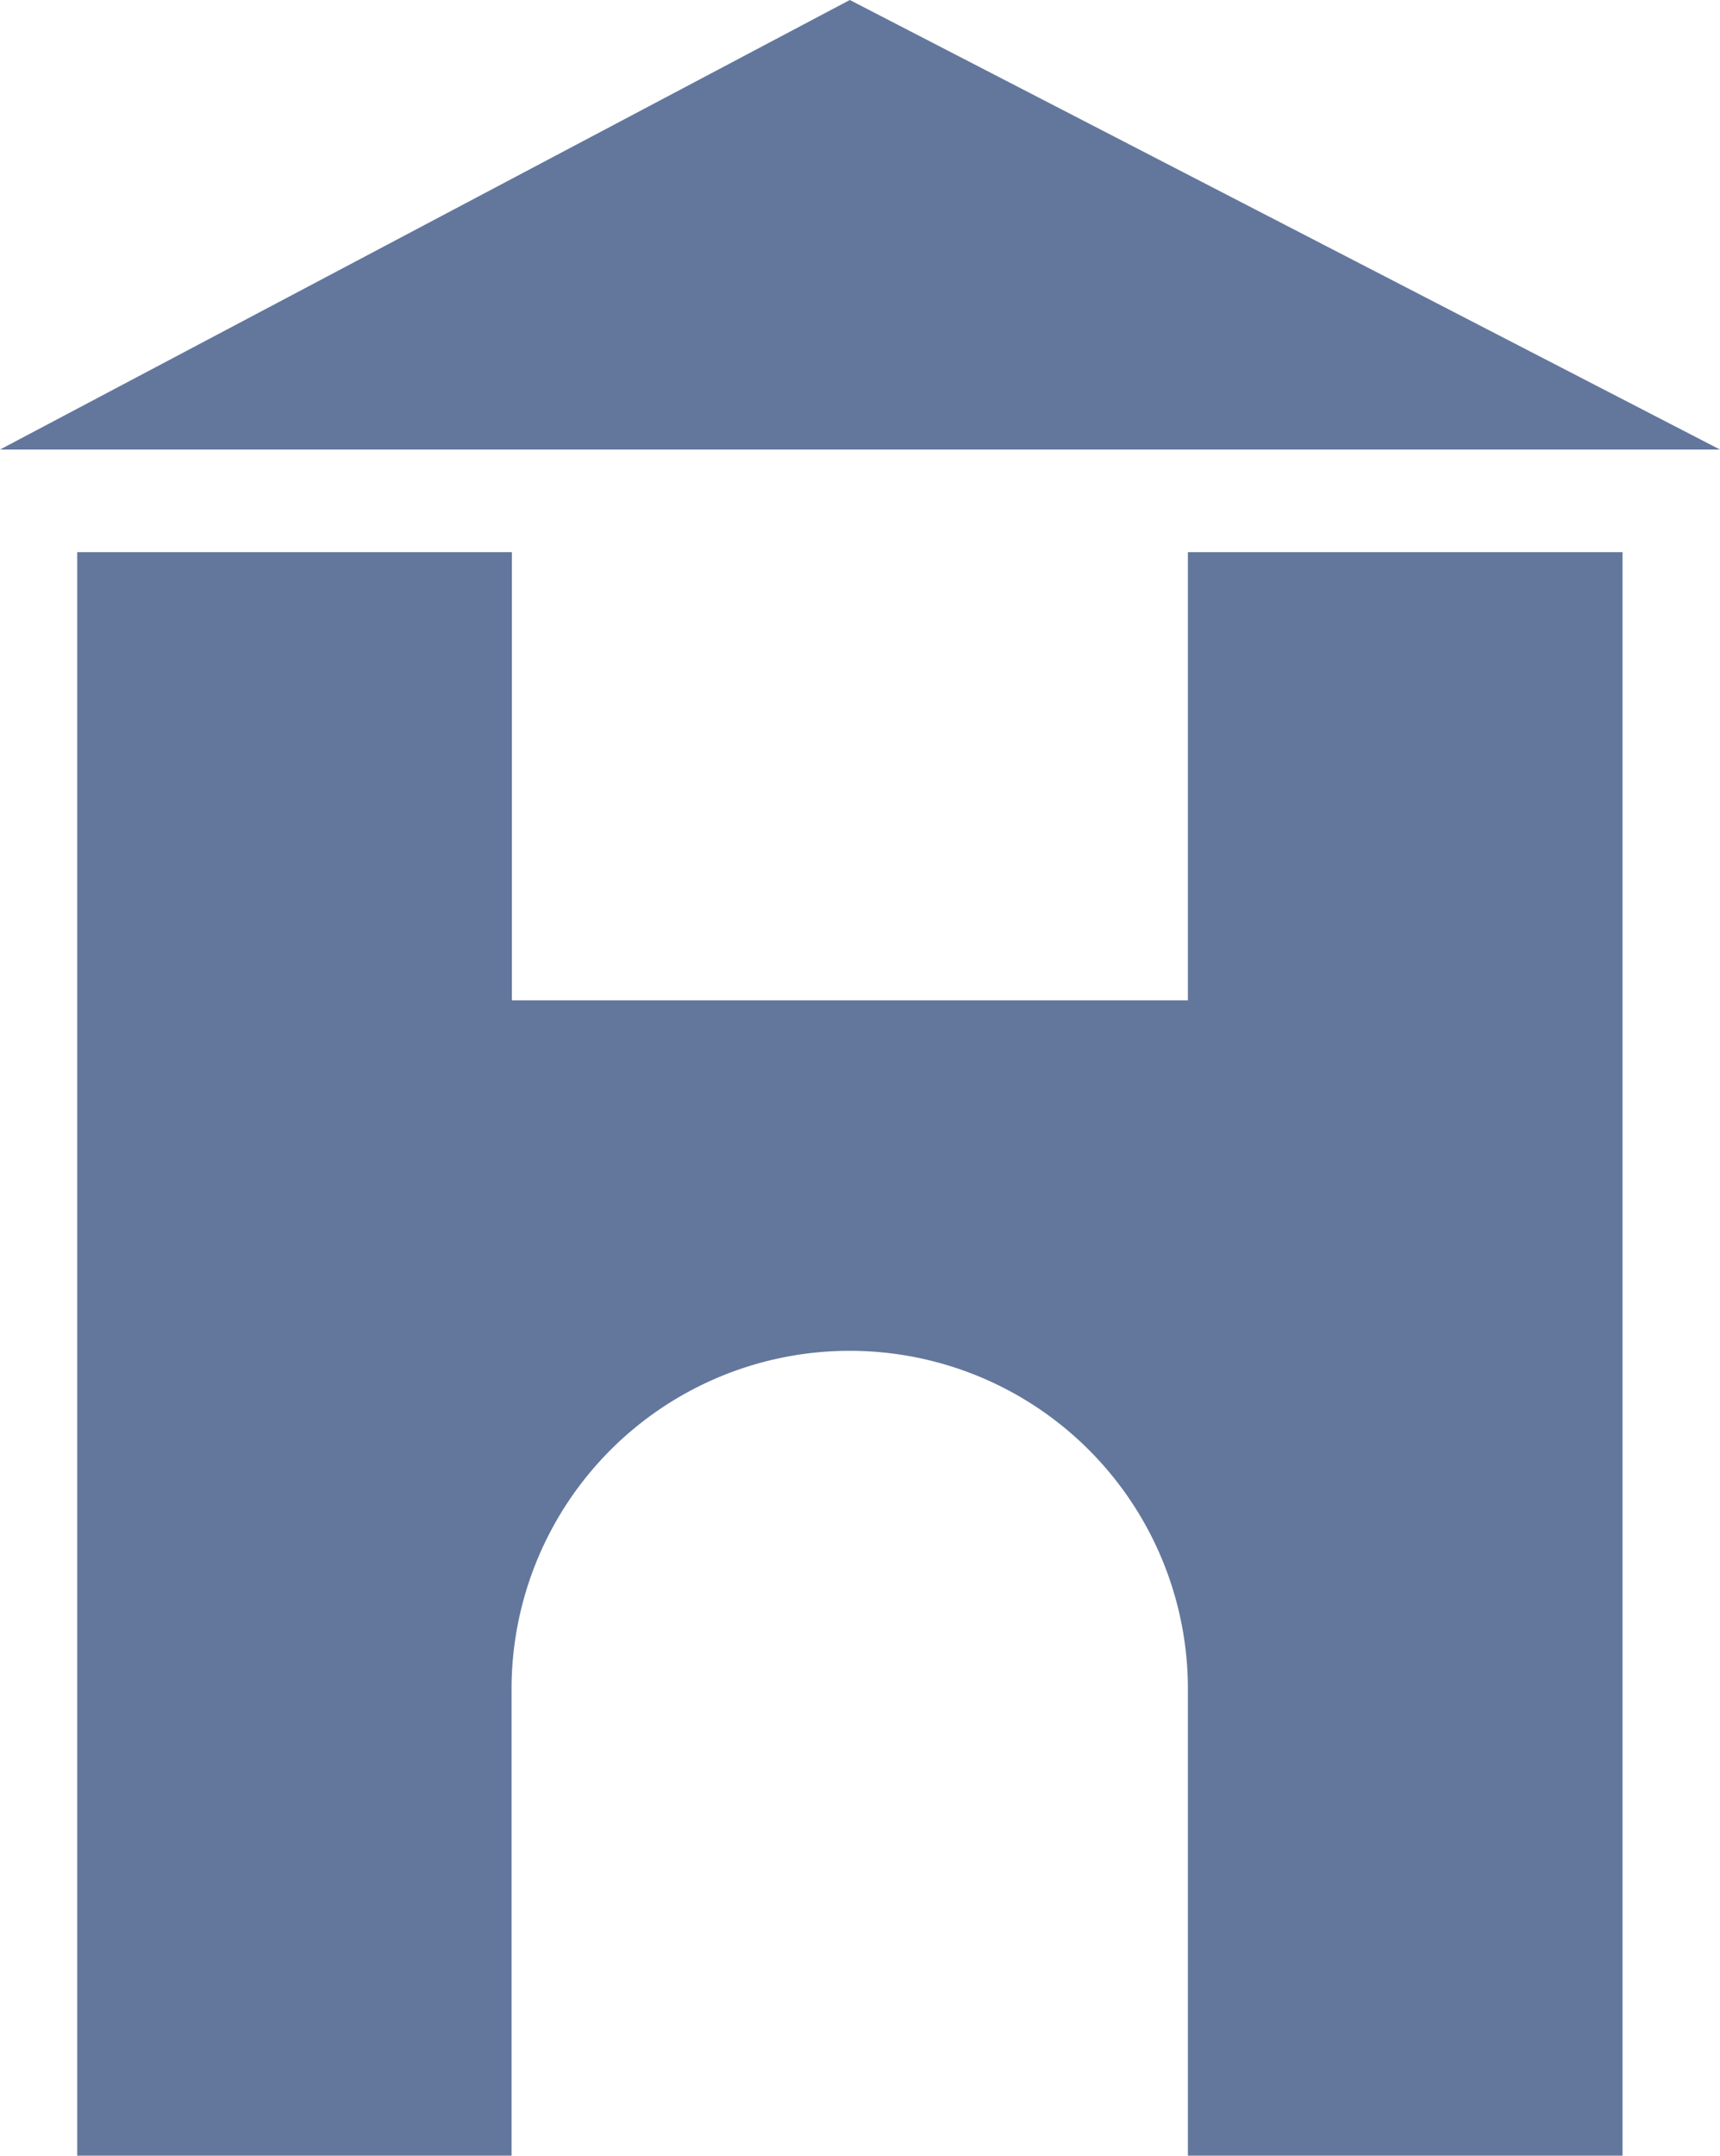 <svg id="Layer_1" data-name="Layer 1" xmlns="http://www.w3.org/2000/svg" viewBox="0 0 111.36 139.49"><defs><style>.cls-1{fill:#63779c;}</style></defs><title>App logo_Icon-2</title><path class="cls-1" d="M105.05,35.73V139.49H76.91v-30.2A21.89,21.89,0,0,0,55,87.41h0a21.89,21.89,0,0,0-21.88,21.88v30.2H5V35.73H33.14v29H76.91v-29Z"/><polygon class="cls-1" points="0 29.09 55.02 0 111.36 29.09 0 29.09"/></svg>